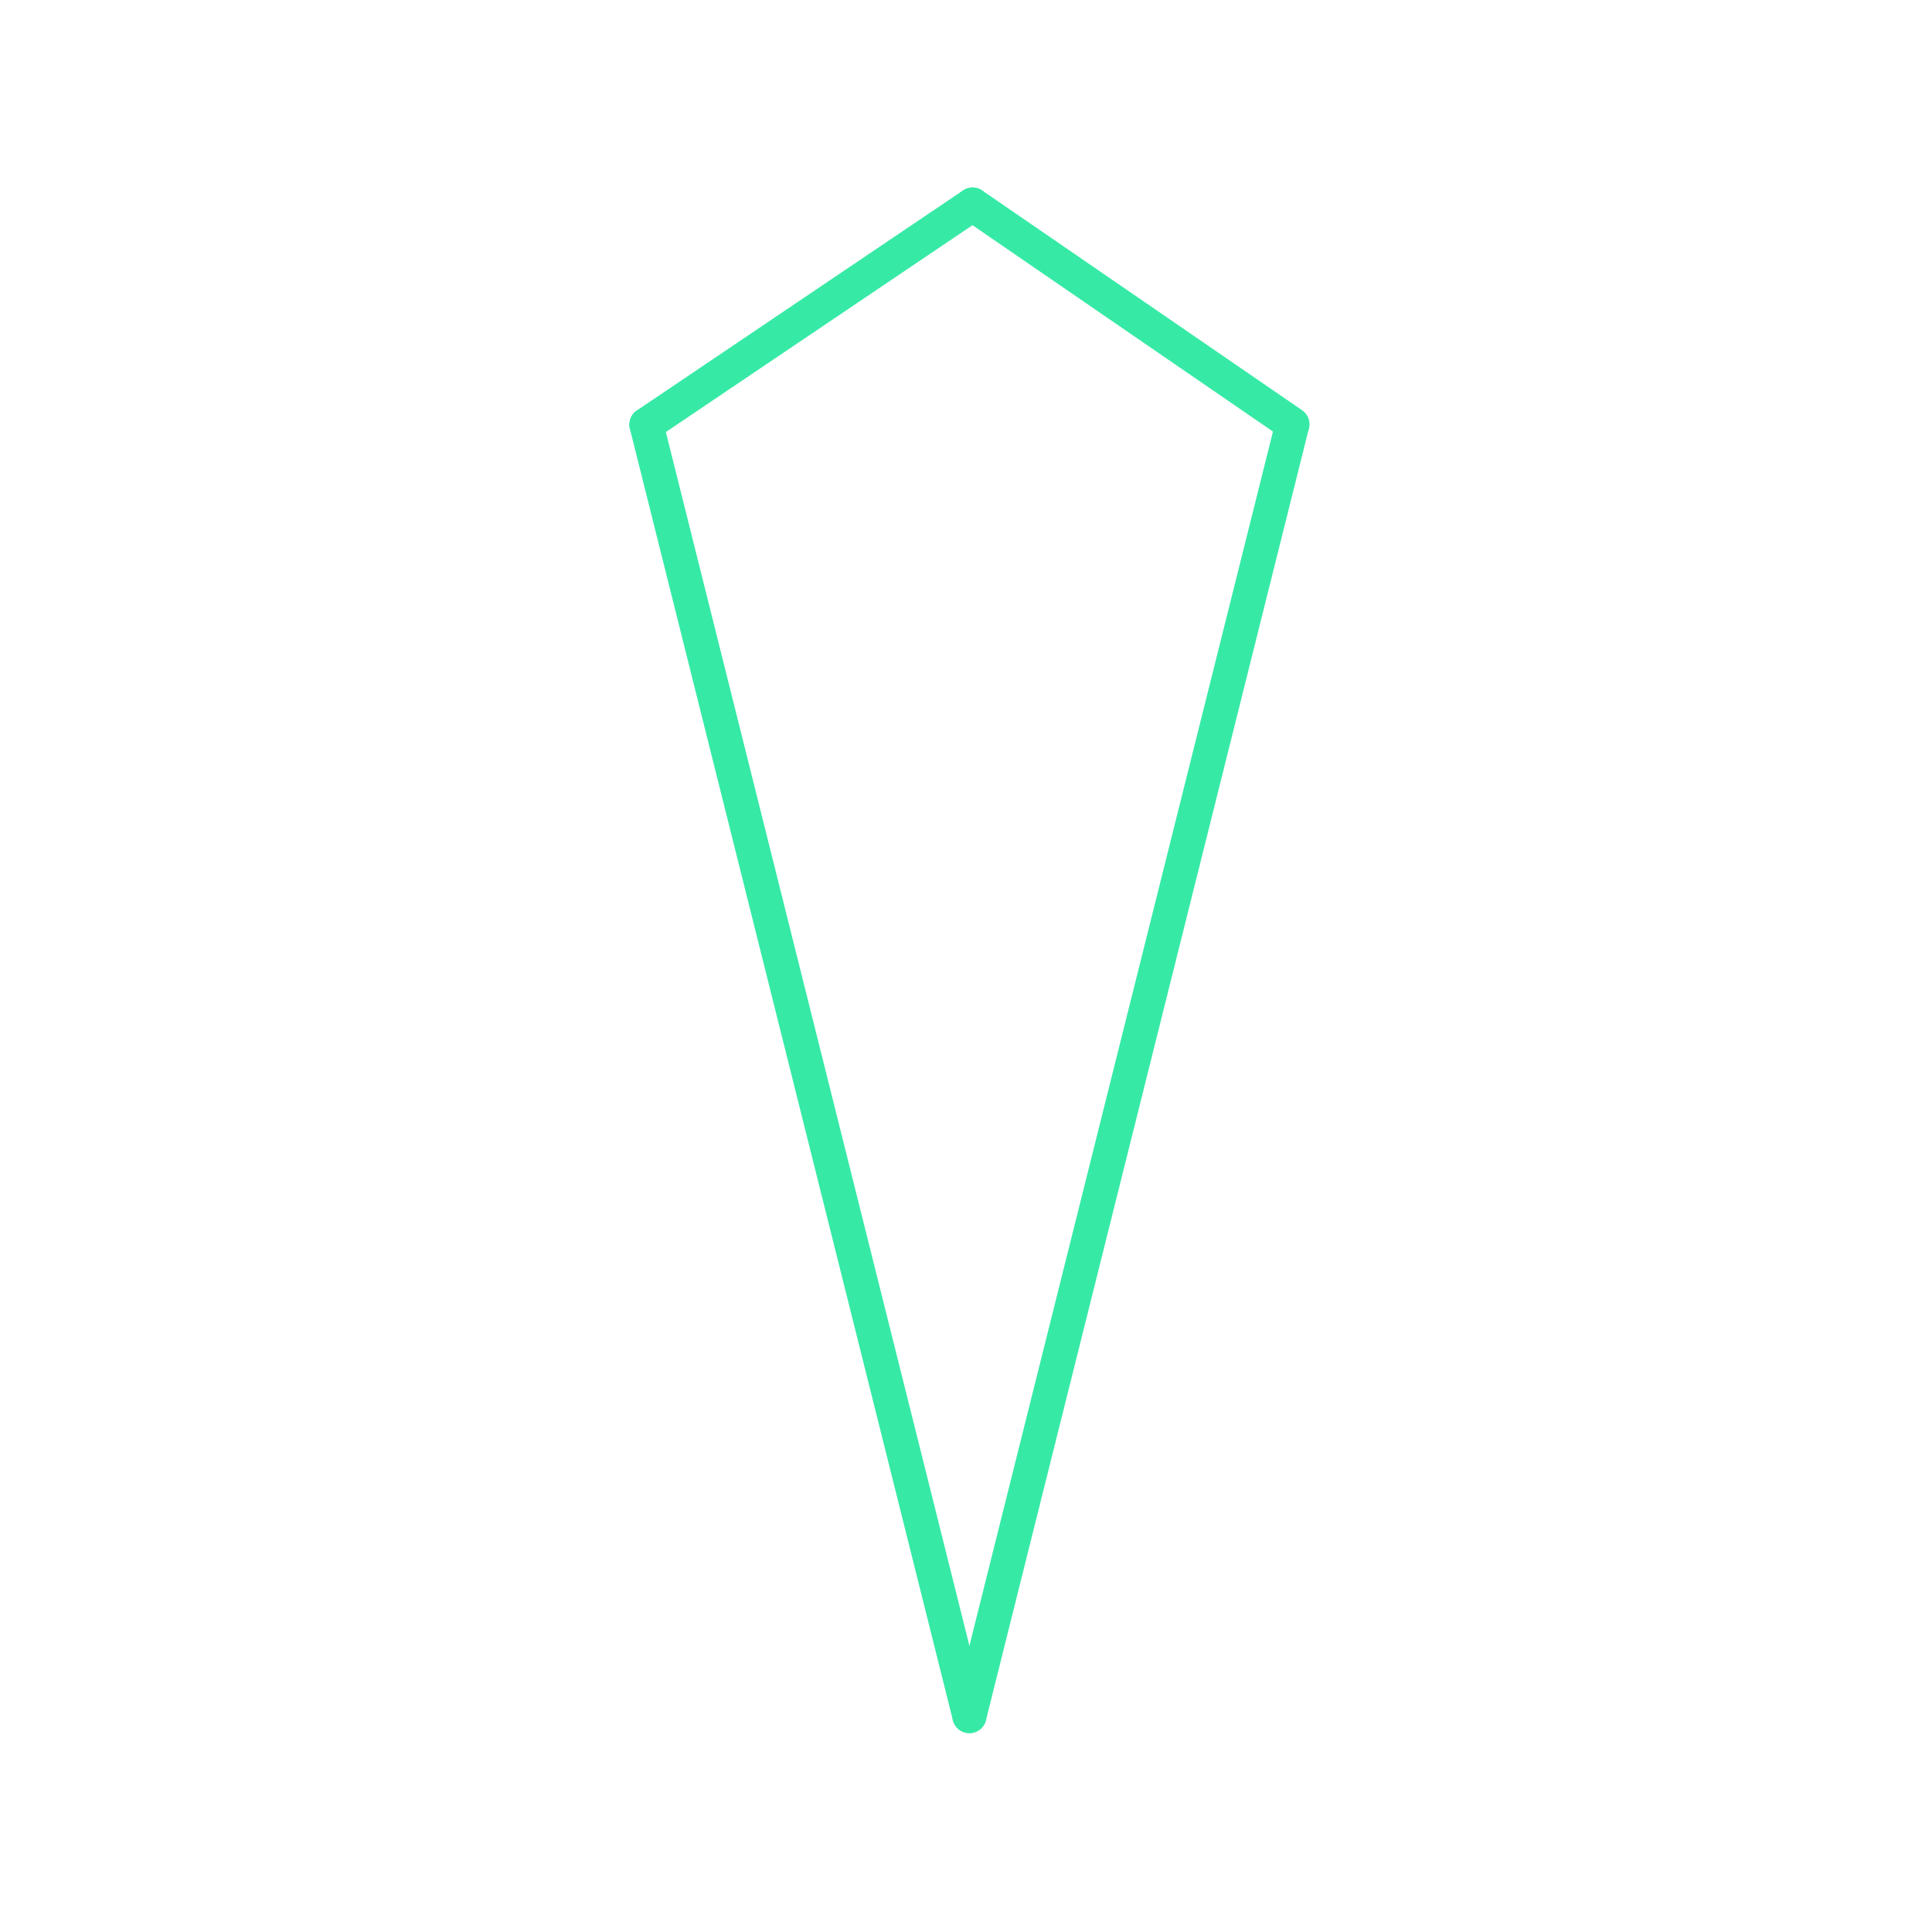 <svg id="set5" xmlns="http://www.w3.org/2000/svg" viewBox="0 0 170 170"><defs><style>.cls-1{opacity:0;}.cls-2{fill:#2580b2;}.cls-3{fill:none;stroke:#36eaa5;stroke-linecap:round;stroke-linejoin:round;stroke-width:3px;}</style></defs><title>27_normal</title><g id="Layer_2" data-name="Layer 2" class="cls-1"><rect class="cls-2" width="170" height="170"/></g><g id="_27" data-name="27"><g id="shape"><path class="cls-3" d="M85.58,18l28.14,19.33"/><path class="cls-3" d="M113.71,37.36L85.3,151"/><path class="cls-3" d="M85.3,151L56.88,37.36"/><path class="cls-3" d="M56.88,37.36L85.58,18"/></g></g></svg>